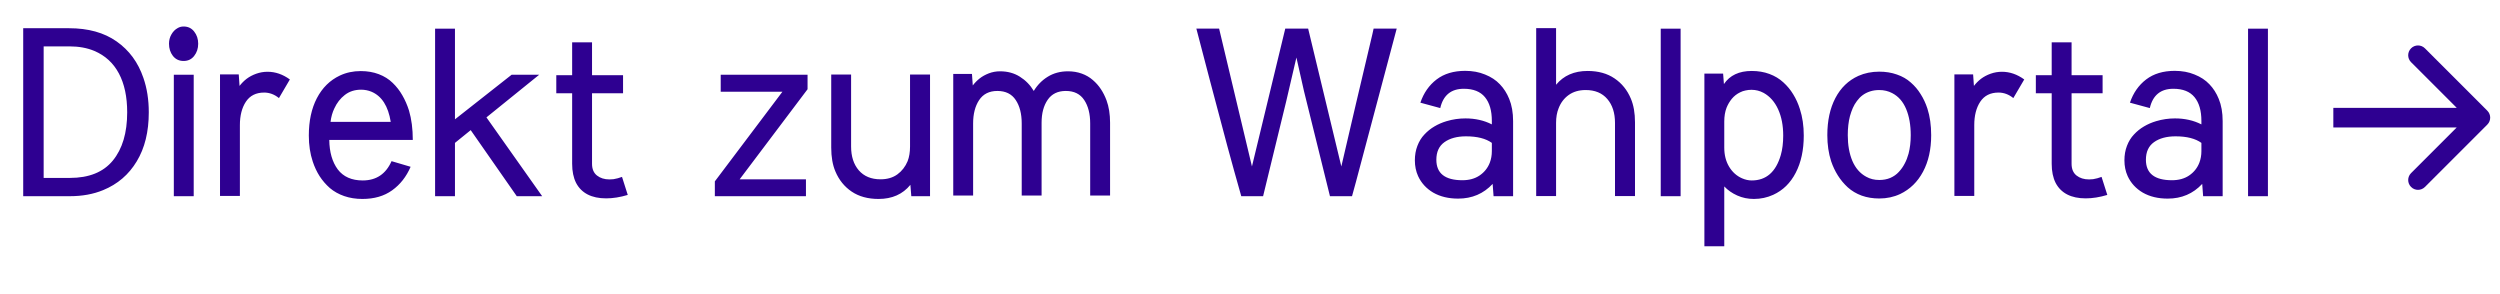 <svg width="85" height="10" viewBox="0 0 255 30" fill="none" xmlns="http://www.w3.org/2000/svg">
    <path d="M7.125 18.148C9.078 18.148 10.539 17.559 11.508 16.379C12.484 15.191 12.973 13.551 12.973 11.457C12.973 9.871 12.691 8.551 12.129 7.496C11.566 6.434 10.734 5.668 9.633 5.199C8.898 4.887 8.043 4.73 7.066 4.73H4.453V18.148H7.125ZM2.367 20.012V2.879H7.043C9.004 2.879 10.621 3.328 11.895 4.227C13.176 5.125 14.086 6.363 14.625 7.941C14.992 8.996 15.176 10.168 15.176 11.457C15.176 13.441 14.766 15.109 13.945 16.461C13.133 17.812 11.992 18.789 10.523 19.391C9.523 19.805 8.391 20.012 7.125 20.012H2.367ZM19.805 5.703C19.539 6.047 19.18 6.219 18.727 6.219C18.273 6.219 17.91 6.047 17.637 5.703C17.371 5.359 17.238 4.945 17.238 4.461C17.238 4.109 17.32 3.793 17.484 3.512C17.648 3.223 17.859 3.008 18.117 2.867C18.297 2.758 18.5 2.703 18.727 2.703C19.18 2.703 19.539 2.875 19.805 3.219C20.078 3.562 20.215 3.977 20.215 4.461C20.215 4.945 20.078 5.359 19.805 5.703ZM19.758 20.012H17.73V7.625H19.758V20.012ZM28.453 10.004C27.992 9.629 27.488 9.441 26.941 9.441C26.113 9.441 25.492 9.754 25.078 10.379C24.672 10.996 24.469 11.789 24.469 12.758V19.988H22.441V7.59H24.352L24.434 8.762C24.645 8.488 24.887 8.246 25.16 8.035C25.441 7.824 25.766 7.652 26.133 7.52C26.508 7.387 26.895 7.32 27.293 7.32C28.09 7.32 28.848 7.582 29.566 8.105L28.453 10.004ZM41.883 17.012C41.445 18.027 40.816 18.828 39.996 19.414C39.184 20 38.172 20.293 36.961 20.293C36.289 20.293 35.672 20.195 35.109 20C34.547 19.805 34.059 19.531 33.645 19.18C33.238 18.82 32.891 18.418 32.602 17.973C32.312 17.52 32.078 17.02 31.898 16.473C31.633 15.676 31.5 14.793 31.5 13.824C31.5 12.34 31.773 11.07 32.32 10.016C32.875 8.953 33.656 8.184 34.664 7.707C35.312 7.402 36.023 7.25 36.797 7.25C37.469 7.25 38.082 7.355 38.637 7.566C39.191 7.777 39.664 8.074 40.055 8.457C40.445 8.832 40.773 9.254 41.039 9.723C41.312 10.191 41.539 10.711 41.719 11.281C41.977 12.156 42.105 13.152 42.105 14.27H33.586C33.602 15.52 33.891 16.523 34.453 17.281C35.023 18.031 35.871 18.406 36.996 18.406C38.379 18.406 39.359 17.75 39.938 16.438L41.883 17.012ZM39.855 12.43C39.598 10.828 38.945 9.805 37.898 9.359C37.562 9.219 37.207 9.148 36.832 9.148C36.184 9.148 35.629 9.328 35.168 9.688C34.715 10.039 34.359 10.496 34.102 11.059C33.906 11.465 33.777 11.922 33.715 12.43H39.855ZM46.406 14.574V20.012H44.379V2.926H46.406V12.172L52.184 7.625H54.996L49.617 11.973L55.301 20.012H52.711L48.012 13.273L46.406 14.574ZM61.828 20.234C61.086 20.234 60.457 20.102 59.941 19.836C59.426 19.57 59.031 19.176 58.758 18.652C58.492 18.121 58.359 17.473 58.359 16.707V9.512H56.742V7.672H58.359V4.32H60.387V7.672H63.551V9.512H60.387V16.707C60.387 17.238 60.555 17.637 60.891 17.902C61.227 18.168 61.652 18.301 62.168 18.301C62.301 18.301 62.438 18.293 62.578 18.277C62.727 18.254 62.871 18.223 63.012 18.184C63.16 18.145 63.305 18.098 63.445 18.043L64.031 19.883C63.25 20.117 62.516 20.234 61.828 20.234ZM73.512 9.359V7.625H82.371V9.102L75.445 18.289H82.207V20.012H72.914V18.5L79.805 9.359H73.512ZM92.859 18.852C92.078 19.812 90.996 20.293 89.613 20.293C88.527 20.293 87.613 20.043 86.871 19.543C86.129 19.043 85.574 18.355 85.207 17.48C84.926 16.816 84.785 16.008 84.785 15.055V7.602H86.812V14.949C86.812 15.957 87.074 16.766 87.598 17.375C88.129 17.984 88.867 18.289 89.812 18.289C90.5 18.289 91.074 18.121 91.535 17.785C91.996 17.449 92.344 17 92.578 16.438C92.742 16.016 92.824 15.52 92.824 14.949V7.602H94.863V20.012H92.953L92.859 18.852ZM99.223 8.715C99.434 8.441 99.668 8.203 99.926 8C100.184 7.797 100.492 7.625 100.852 7.484C101.219 7.344 101.602 7.273 102 7.273C102.773 7.273 103.449 7.457 104.027 7.824C104.613 8.191 105.086 8.676 105.445 9.277C105.812 8.668 106.289 8.184 106.875 7.824C107.469 7.457 108.156 7.273 108.938 7.273C109.445 7.273 109.914 7.352 110.344 7.508C110.773 7.664 111.148 7.883 111.469 8.164C111.789 8.438 112.062 8.746 112.289 9.09C112.516 9.434 112.707 9.812 112.863 10.227C113.105 10.883 113.227 11.645 113.227 12.512V19.941H111.199V12.594C111.199 11.609 110.996 10.812 110.59 10.203C110.184 9.586 109.559 9.277 108.715 9.277C107.895 9.277 107.277 9.578 106.863 10.18C106.449 10.781 106.242 11.559 106.242 12.512V19.941H104.215V12.594C104.215 11.609 104.012 10.812 103.605 10.203C103.199 9.586 102.574 9.277 101.73 9.277C100.902 9.277 100.281 9.59 99.867 10.215C99.461 10.832 99.258 11.625 99.258 12.594V19.941H97.231V7.543H99.141L99.223 8.715ZM124.348 2.914L127.699 16.977L131.098 2.914H133.43L136.816 16.977C137.77 12.859 138.82 8.383 139.969 3.547C140.023 3.305 140.07 3.094 140.109 2.914H142.465C142.293 3.539 140.906 8.754 138.305 18.559C138.172 19.059 138.039 19.543 137.906 20.012H135.656L133.008 9.301L132.234 5.867C131.914 7.281 131.566 8.773 131.191 10.344C130.816 11.906 130.391 13.652 129.914 15.582C129.445 17.504 129.086 18.98 128.836 20.012H126.609C126.125 18.309 125.648 16.594 125.18 14.867C124.719 13.141 124.133 10.934 123.422 8.246C122.719 5.551 122.254 3.773 122.027 2.914H124.348ZM149.309 9.055C148.012 9.055 147.211 9.711 146.906 11.023L144.879 10.473C145.215 9.48 145.766 8.691 146.531 8.105C147.297 7.52 148.27 7.227 149.449 7.227C150.199 7.227 150.875 7.352 151.477 7.602C152.086 7.844 152.59 8.176 152.988 8.598C153.387 9.012 153.703 9.508 153.938 10.086C154.203 10.727 154.336 11.484 154.336 12.359V20.012H152.344L152.25 18.758C151.32 19.758 150.148 20.258 148.734 20.258C147.75 20.258 146.902 20.055 146.191 19.648C145.488 19.234 144.973 18.672 144.645 17.961C144.426 17.477 144.316 16.941 144.316 16.355C144.316 15.816 144.402 15.324 144.574 14.879C144.746 14.426 144.984 14.039 145.289 13.719C145.594 13.391 145.934 13.117 146.309 12.898C146.691 12.672 147.105 12.492 147.551 12.359C148.176 12.172 148.816 12.078 149.473 12.078C150.473 12.078 151.371 12.281 152.168 12.688V12.336C152.168 11.289 151.934 10.48 151.465 9.91C150.996 9.34 150.277 9.055 149.309 9.055ZM149.531 13.906C148.617 13.906 147.883 14.105 147.328 14.504C146.781 14.895 146.508 15.492 146.508 16.297C146.508 17.688 147.395 18.383 149.168 18.383C149.855 18.383 150.438 18.223 150.914 17.902C151.398 17.574 151.746 17.141 151.957 16.602C152.098 16.234 152.168 15.84 152.168 15.418V14.574C151.551 14.129 150.672 13.906 149.531 13.906ZM158.719 8.645C159.492 7.707 160.562 7.238 161.93 7.238C163.023 7.238 163.941 7.492 164.684 8C165.426 8.5 165.98 9.188 166.348 10.062C166.629 10.727 166.77 11.531 166.77 12.477V20H164.73V12.535C164.73 11.52 164.469 10.707 163.945 10.098C163.422 9.488 162.688 9.184 161.742 9.184C161.055 9.184 160.477 9.352 160.008 9.688C159.539 10.023 159.195 10.477 158.977 11.047C158.805 11.469 158.719 11.965 158.719 12.535V20H156.691V2.867H158.719V8.645ZM169.395 20.012V2.926H171.422V20.012H169.395ZM178.898 20.293C178.289 20.293 177.723 20.176 177.199 19.941C176.676 19.707 176.234 19.398 175.875 19.016V25.121H173.848V7.508H175.758L175.84 8.574C176.441 7.684 177.387 7.238 178.676 7.238C179.332 7.238 179.934 7.34 180.48 7.543C181.027 7.746 181.5 8.031 181.898 8.398C182.297 8.758 182.633 9.164 182.906 9.617C183.188 10.07 183.414 10.57 183.586 11.117C183.852 11.93 183.984 12.832 183.984 13.824C183.984 15.301 183.711 16.566 183.164 17.621C182.625 18.668 181.859 19.418 180.867 19.871C180.25 20.152 179.594 20.293 178.898 20.293ZM175.875 15.055C175.875 15.805 176.039 16.453 176.367 17C176.695 17.547 177.133 17.941 177.68 18.184C178.016 18.332 178.348 18.406 178.676 18.406C180.152 18.406 181.141 17.543 181.641 15.816C181.805 15.246 181.887 14.582 181.887 13.824C181.887 12.801 181.715 11.91 181.371 11.152C181.027 10.395 180.535 9.836 179.895 9.477C179.504 9.266 179.09 9.16 178.652 9.16C178.434 9.16 178.227 9.184 178.031 9.23C177.836 9.27 177.656 9.332 177.492 9.418C177.328 9.496 177.176 9.59 177.035 9.699C176.895 9.809 176.766 9.934 176.648 10.074C176.539 10.207 176.438 10.352 176.344 10.508C176.258 10.656 176.18 10.816 176.109 10.988C175.953 11.395 175.875 11.863 175.875 12.395V15.055ZM196.98 13.789C196.98 15.234 196.703 16.477 196.148 17.516C195.594 18.555 194.816 19.312 193.816 19.789C193.168 20.094 192.457 20.246 191.684 20.246C191.035 20.246 190.438 20.148 189.891 19.953C189.344 19.75 188.871 19.469 188.473 19.109C188.082 18.75 187.746 18.348 187.465 17.902C187.184 17.457 186.953 16.969 186.773 16.438C186.516 15.641 186.387 14.758 186.387 13.789C186.387 12.312 186.66 11.051 187.207 10.004C187.754 8.957 188.535 8.203 189.551 7.742C190.199 7.453 190.91 7.309 191.684 7.309C192.34 7.309 192.941 7.406 193.488 7.602C194.035 7.789 194.504 8.059 194.895 8.41C195.293 8.754 195.629 9.148 195.902 9.594C196.184 10.031 196.414 10.523 196.594 11.07C196.852 11.867 196.98 12.773 196.98 13.789ZM194.895 13.789C194.895 12.75 194.738 11.859 194.426 11.117C194.113 10.367 193.641 9.828 193.008 9.5C192.609 9.289 192.168 9.184 191.684 9.184C191.348 9.184 191.035 9.23 190.746 9.324C190.457 9.418 190.203 9.547 189.984 9.711C189.773 9.867 189.582 10.062 189.41 10.297C189.238 10.523 189.098 10.762 188.988 11.012C188.879 11.262 188.781 11.539 188.695 11.844C188.547 12.414 188.473 13.062 188.473 13.789C188.473 14.797 188.629 15.672 188.941 16.414C189.262 17.156 189.734 17.695 190.359 18.031C190.75 18.25 191.191 18.359 191.684 18.359C192.098 18.359 192.473 18.289 192.809 18.148C193.152 18 193.441 17.797 193.676 17.539C193.918 17.281 194.117 17 194.273 16.695C194.438 16.391 194.57 16.051 194.672 15.676C194.82 15.113 194.895 14.484 194.895 13.789ZM205.359 10.004C204.898 9.629 204.395 9.441 203.848 9.441C203.02 9.441 202.398 9.754 201.984 10.379C201.578 10.996 201.375 11.789 201.375 12.758V19.988H199.348V7.59H201.258L201.34 8.762C201.551 8.488 201.793 8.246 202.066 8.035C202.348 7.824 202.672 7.652 203.039 7.52C203.414 7.387 203.801 7.32 204.199 7.32C204.996 7.32 205.754 7.582 206.473 8.105L205.359 10.004ZM212.742 20.234C212 20.234 211.371 20.102 210.855 19.836C210.34 19.57 209.945 19.176 209.672 18.652C209.406 18.121 209.273 17.473 209.273 16.707V9.512H207.656V7.672H209.273V4.32H211.301V7.672H214.465V9.512H211.301V16.707C211.301 17.238 211.469 17.637 211.805 17.902C212.141 18.168 212.566 18.301 213.082 18.301C213.215 18.301 213.352 18.293 213.492 18.277C213.641 18.254 213.785 18.223 213.926 18.184C214.074 18.145 214.219 18.098 214.359 18.043L214.945 19.883C214.164 20.117 213.43 20.234 212.742 20.234ZM221.684 9.055C220.387 9.055 219.586 9.711 219.281 11.023L217.254 10.473C217.59 9.48 218.141 8.691 218.906 8.105C219.672 7.52 220.645 7.227 221.824 7.227C222.574 7.227 223.25 7.352 223.852 7.602C224.461 7.844 224.965 8.176 225.363 8.598C225.762 9.012 226.078 9.508 226.312 10.086C226.578 10.727 226.711 11.484 226.711 12.359V20.012H224.719L224.625 18.758C223.695 19.758 222.523 20.258 221.109 20.258C220.125 20.258 219.277 20.055 218.566 19.648C217.863 19.234 217.348 18.672 217.02 17.961C216.801 17.477 216.691 16.941 216.691 16.355C216.691 15.816 216.777 15.324 216.949 14.879C217.121 14.426 217.359 14.039 217.664 13.719C217.969 13.391 218.309 13.117 218.684 12.898C219.066 12.672 219.48 12.492 219.926 12.359C220.551 12.172 221.191 12.078 221.848 12.078C222.848 12.078 223.746 12.281 224.543 12.688V12.336C224.543 11.289 224.309 10.48 223.84 9.91C223.371 9.34 222.652 9.055 221.684 9.055ZM221.906 13.906C220.992 13.906 220.258 14.105 219.703 14.504C219.156 14.895 218.883 15.492 218.883 16.297C218.883 17.688 219.77 18.383 221.543 18.383C222.23 18.383 222.812 18.223 223.289 17.902C223.773 17.574 224.121 17.141 224.332 16.602C224.473 16.234 224.543 15.84 224.543 15.418V14.574C223.926 14.129 223.047 13.906 221.906 13.906ZM229.301 20.012V2.926H231.328V20.012H229.301Z" fill="#2E0091" />
    <path d="M253.707 12.707C254.098 12.317 254.098 11.683 253.707 11.293L247.343 4.929C246.953 4.538 246.319 4.538 245.929 4.929C245.538 5.319 245.538 5.953 245.929 6.343L251.586 12L245.929 17.657C245.538 18.047 245.538 18.68 245.929 19.071C246.319 19.462 246.953 19.462 247.343 19.071L253.707 12.707ZM238 13H253V11H238V13Z" fill="#2E0091" />
</svg>
